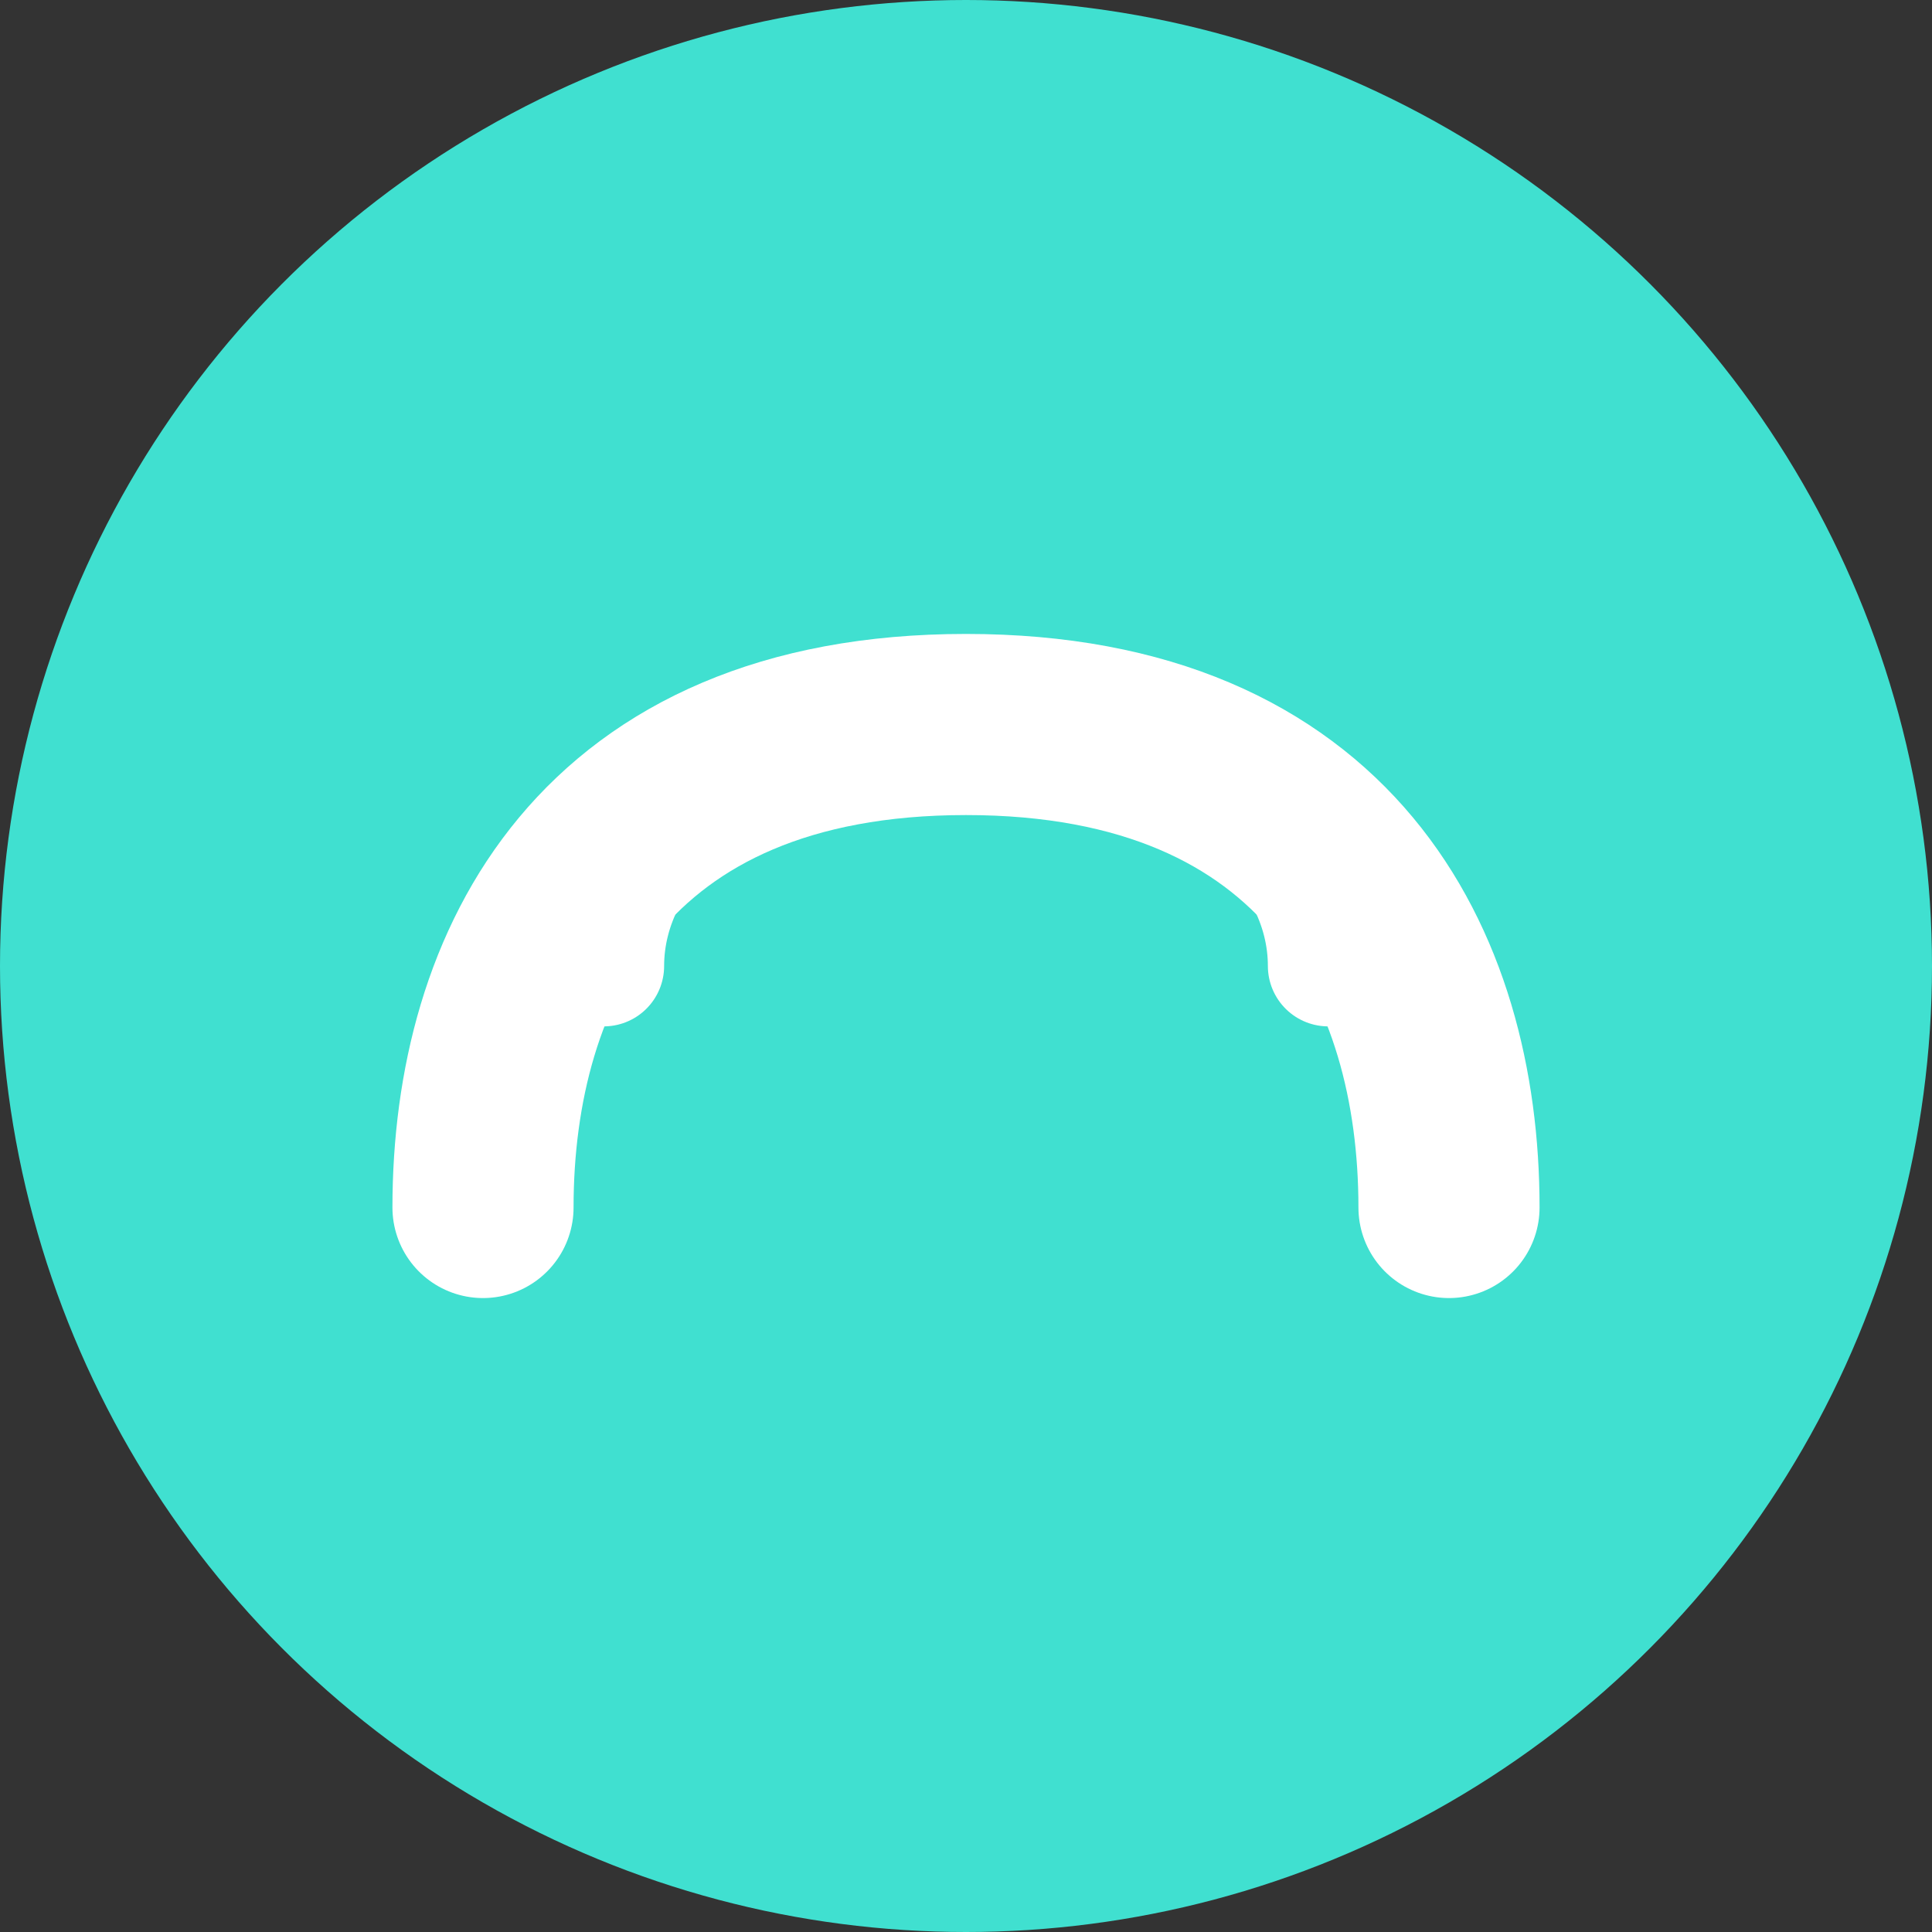 <svg width="32" height="32" viewBox="0 0 32 32" fill="none" xmlns="http://www.w3.org/2000/svg">
  <rect x="0" y="0" width="32" height="32" fill="#333333" stroke="none"/>
  <circle cx="16" cy="16" r="16" fill="#40E0D0"/>
  <path d="M8 20C8 16 10 12 16 12C22 12 24 16 24 20" stroke="white" stroke-width="3" stroke-linecap="round" fill="none"/>
  <path d="M10 16C10 14 12 12 16 12C20 12 22 14 22 16" stroke="white" stroke-width="2" stroke-linecap="round" fill="none"/>
</svg>